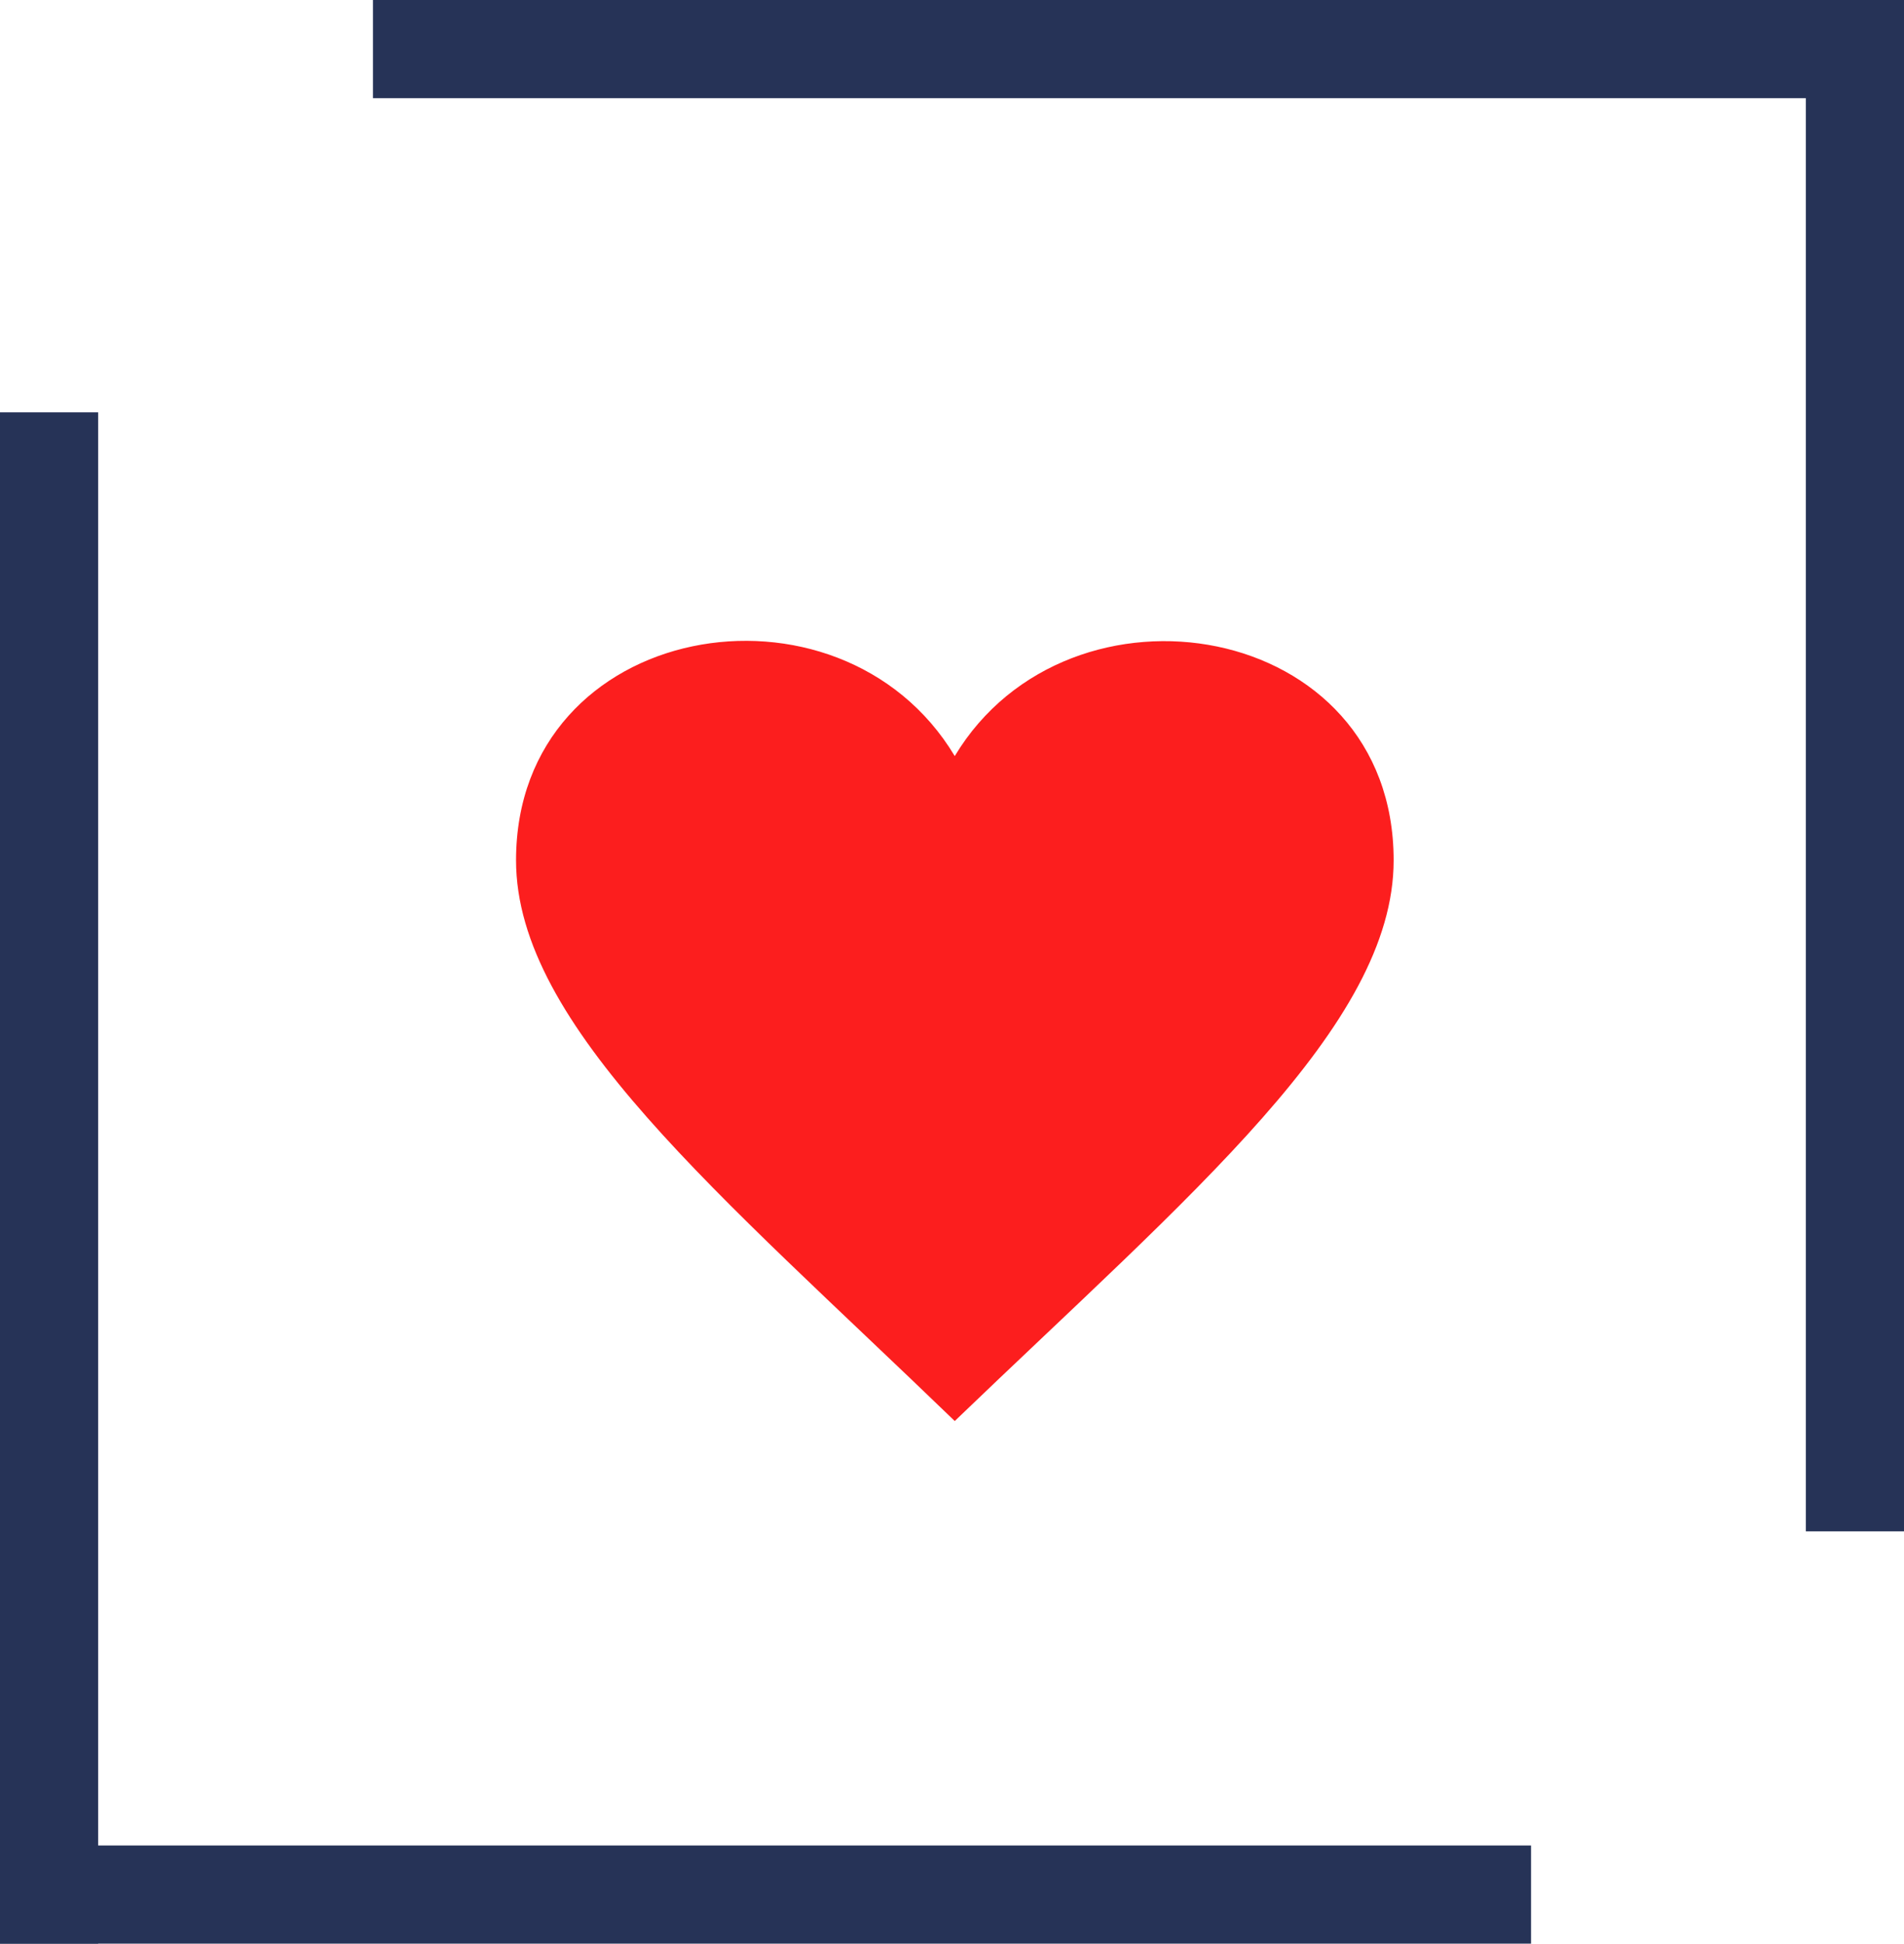<svg xmlns="http://www.w3.org/2000/svg" viewBox="0 0 97 99"><defs><style>.cls-1{fill:#fc1e1e;}.cls-2{fill:#263357;}</style></defs><g id="Слой_2" data-name="Слой 2"><g id="icons"><path class="cls-1" d="M48.64,38.51c-5.86-9.76-22.35-6.91-22.35,5.31,0,8.43,10.38,17,22.35,28.56C60.62,60.86,71,52.25,71,43.82,71,31.55,54.47,28.82,48.64,38.51Z"/><rect class="cls-2" y="21" width="5" height="78"/><rect class="cls-2" x="36.5" y="57.5" width="5" height="78" transform="translate(135.5 57.5) rotate(90)"/><rect class="cls-2" x="92" width="5" height="78" transform="translate(189 78) rotate(180)"/><rect class="cls-2" x="55.5" y="-36.5" width="5" height="78" transform="translate(55.5 60.5) rotate(-90)"/></g></g></svg>